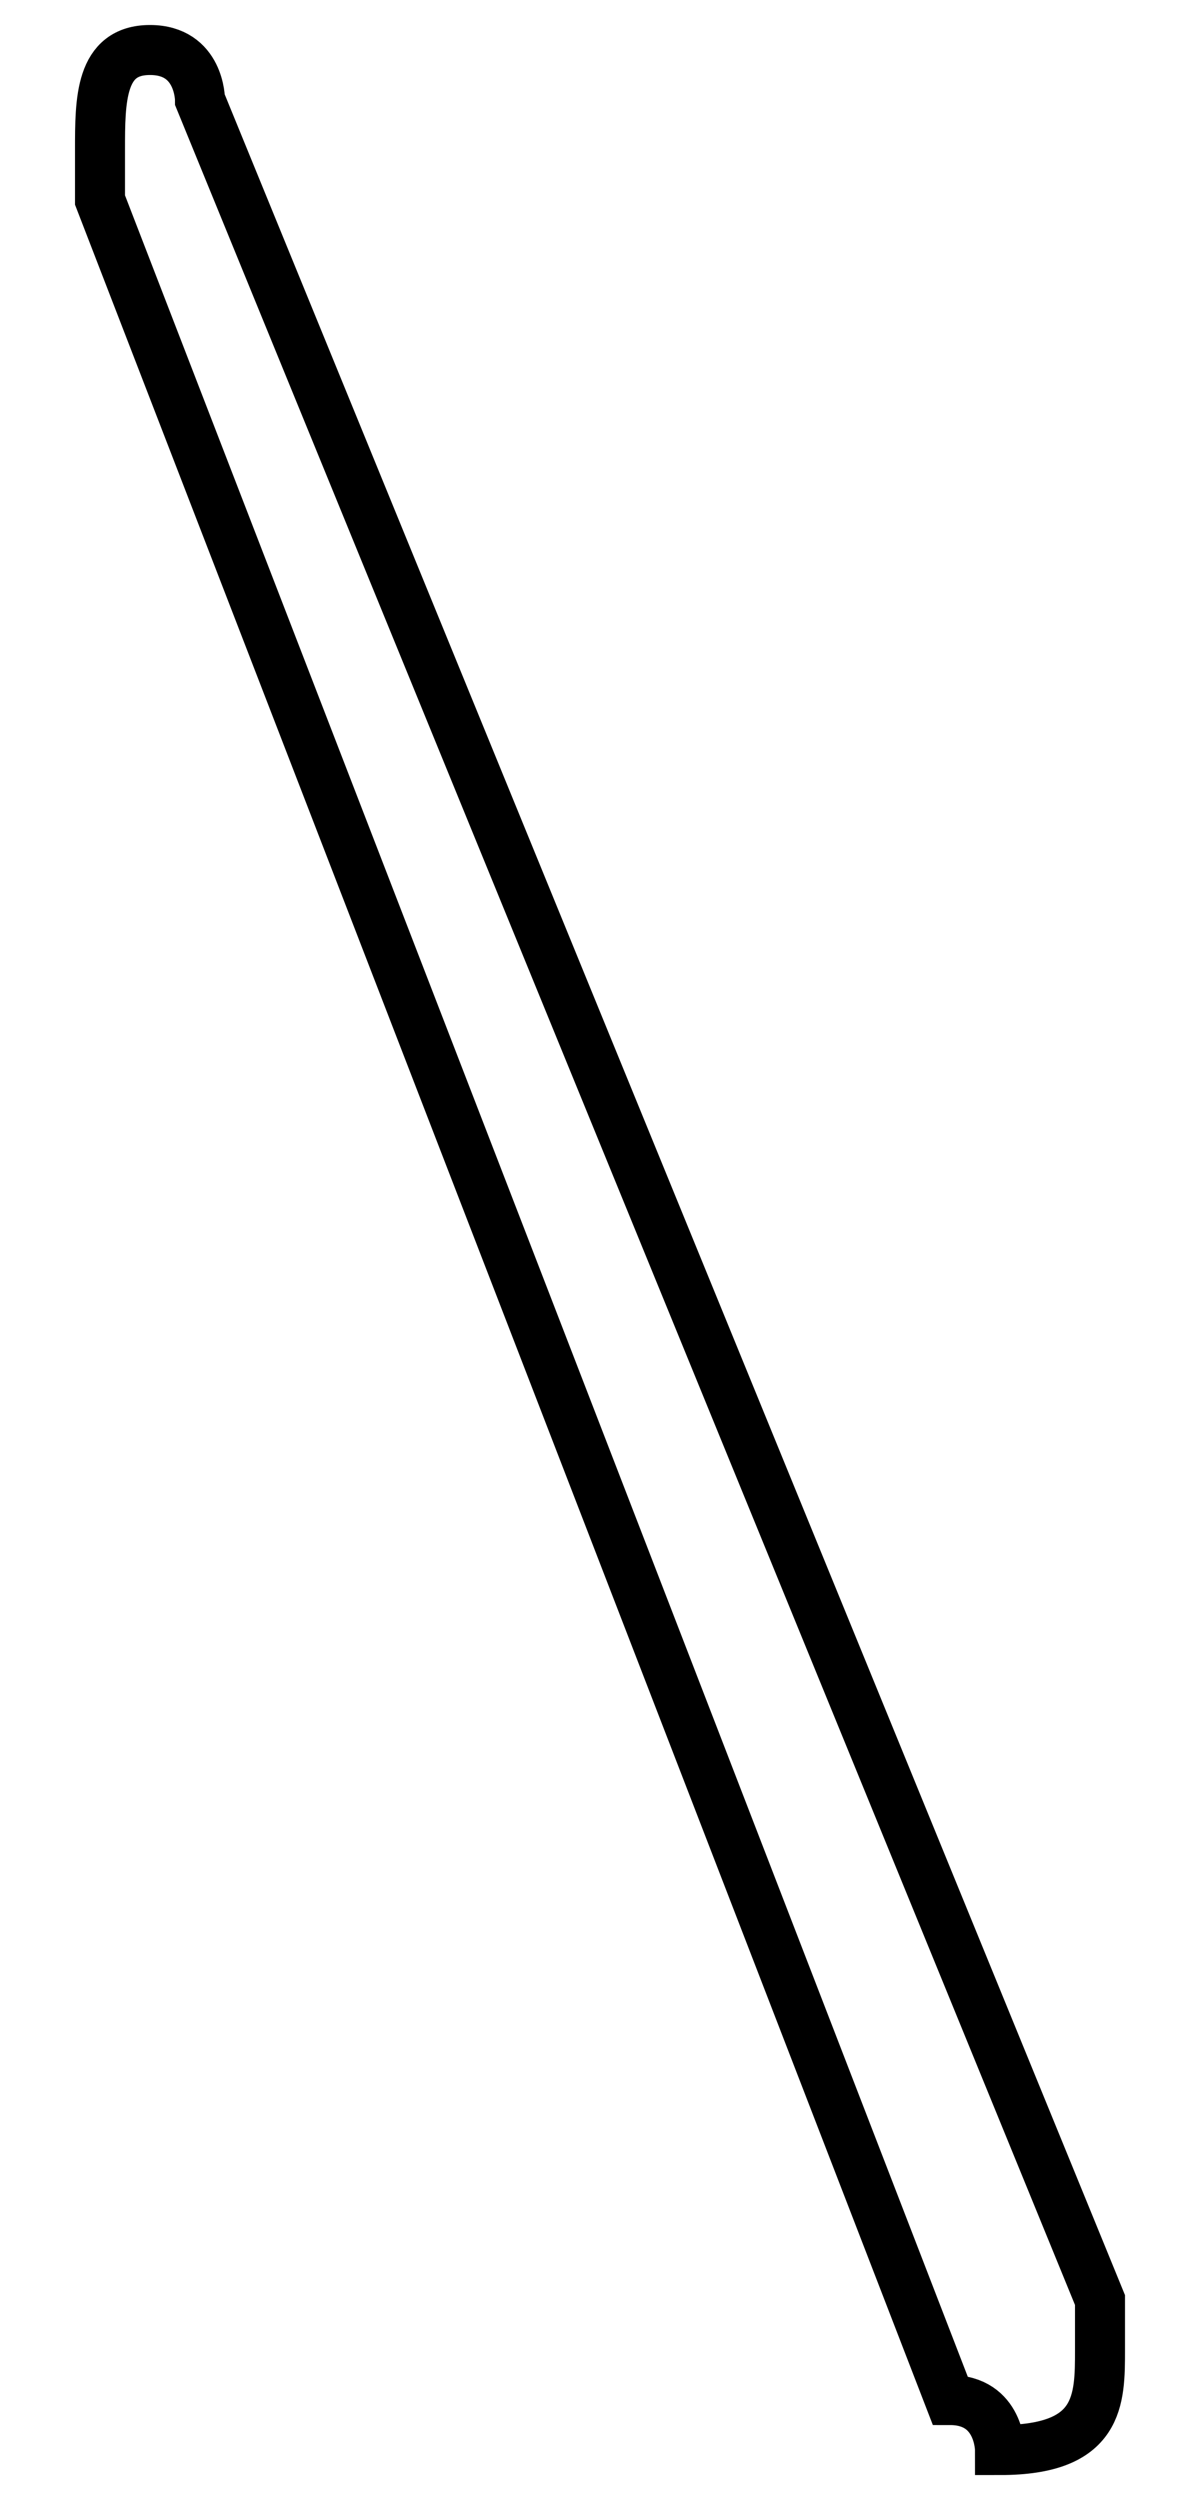 <?xml version='1.0' encoding='utf8'?>
<svg viewBox="0.0 -6.0 23.9 50.0" version="1.1" xmlns="http://www.w3.org/2000/svg">
<rect x="0.0" y="-6.0" width="23.9" height="50.0" fill="#808080" stroke="none"/>
<rect x="-1000" y="-1000" width="2000" height="2000" stroke="white" fill="white"/>
<g style="fill:white;stroke:#000000;  stroke-width:1">
<path d="M 19 4 L 2 -40 C 2 -41 2 -41 2 -41 C 2 -42 2 -43 3 -43 C 4 -43 4 -42 4 -42 L 22 2 C 22 3 22 3 22 3 C 22 4 22 5 20 5 C 20 5 20 4 19 4 Z" transform="translate(0.0 38.0)" />
</g>
</svg>